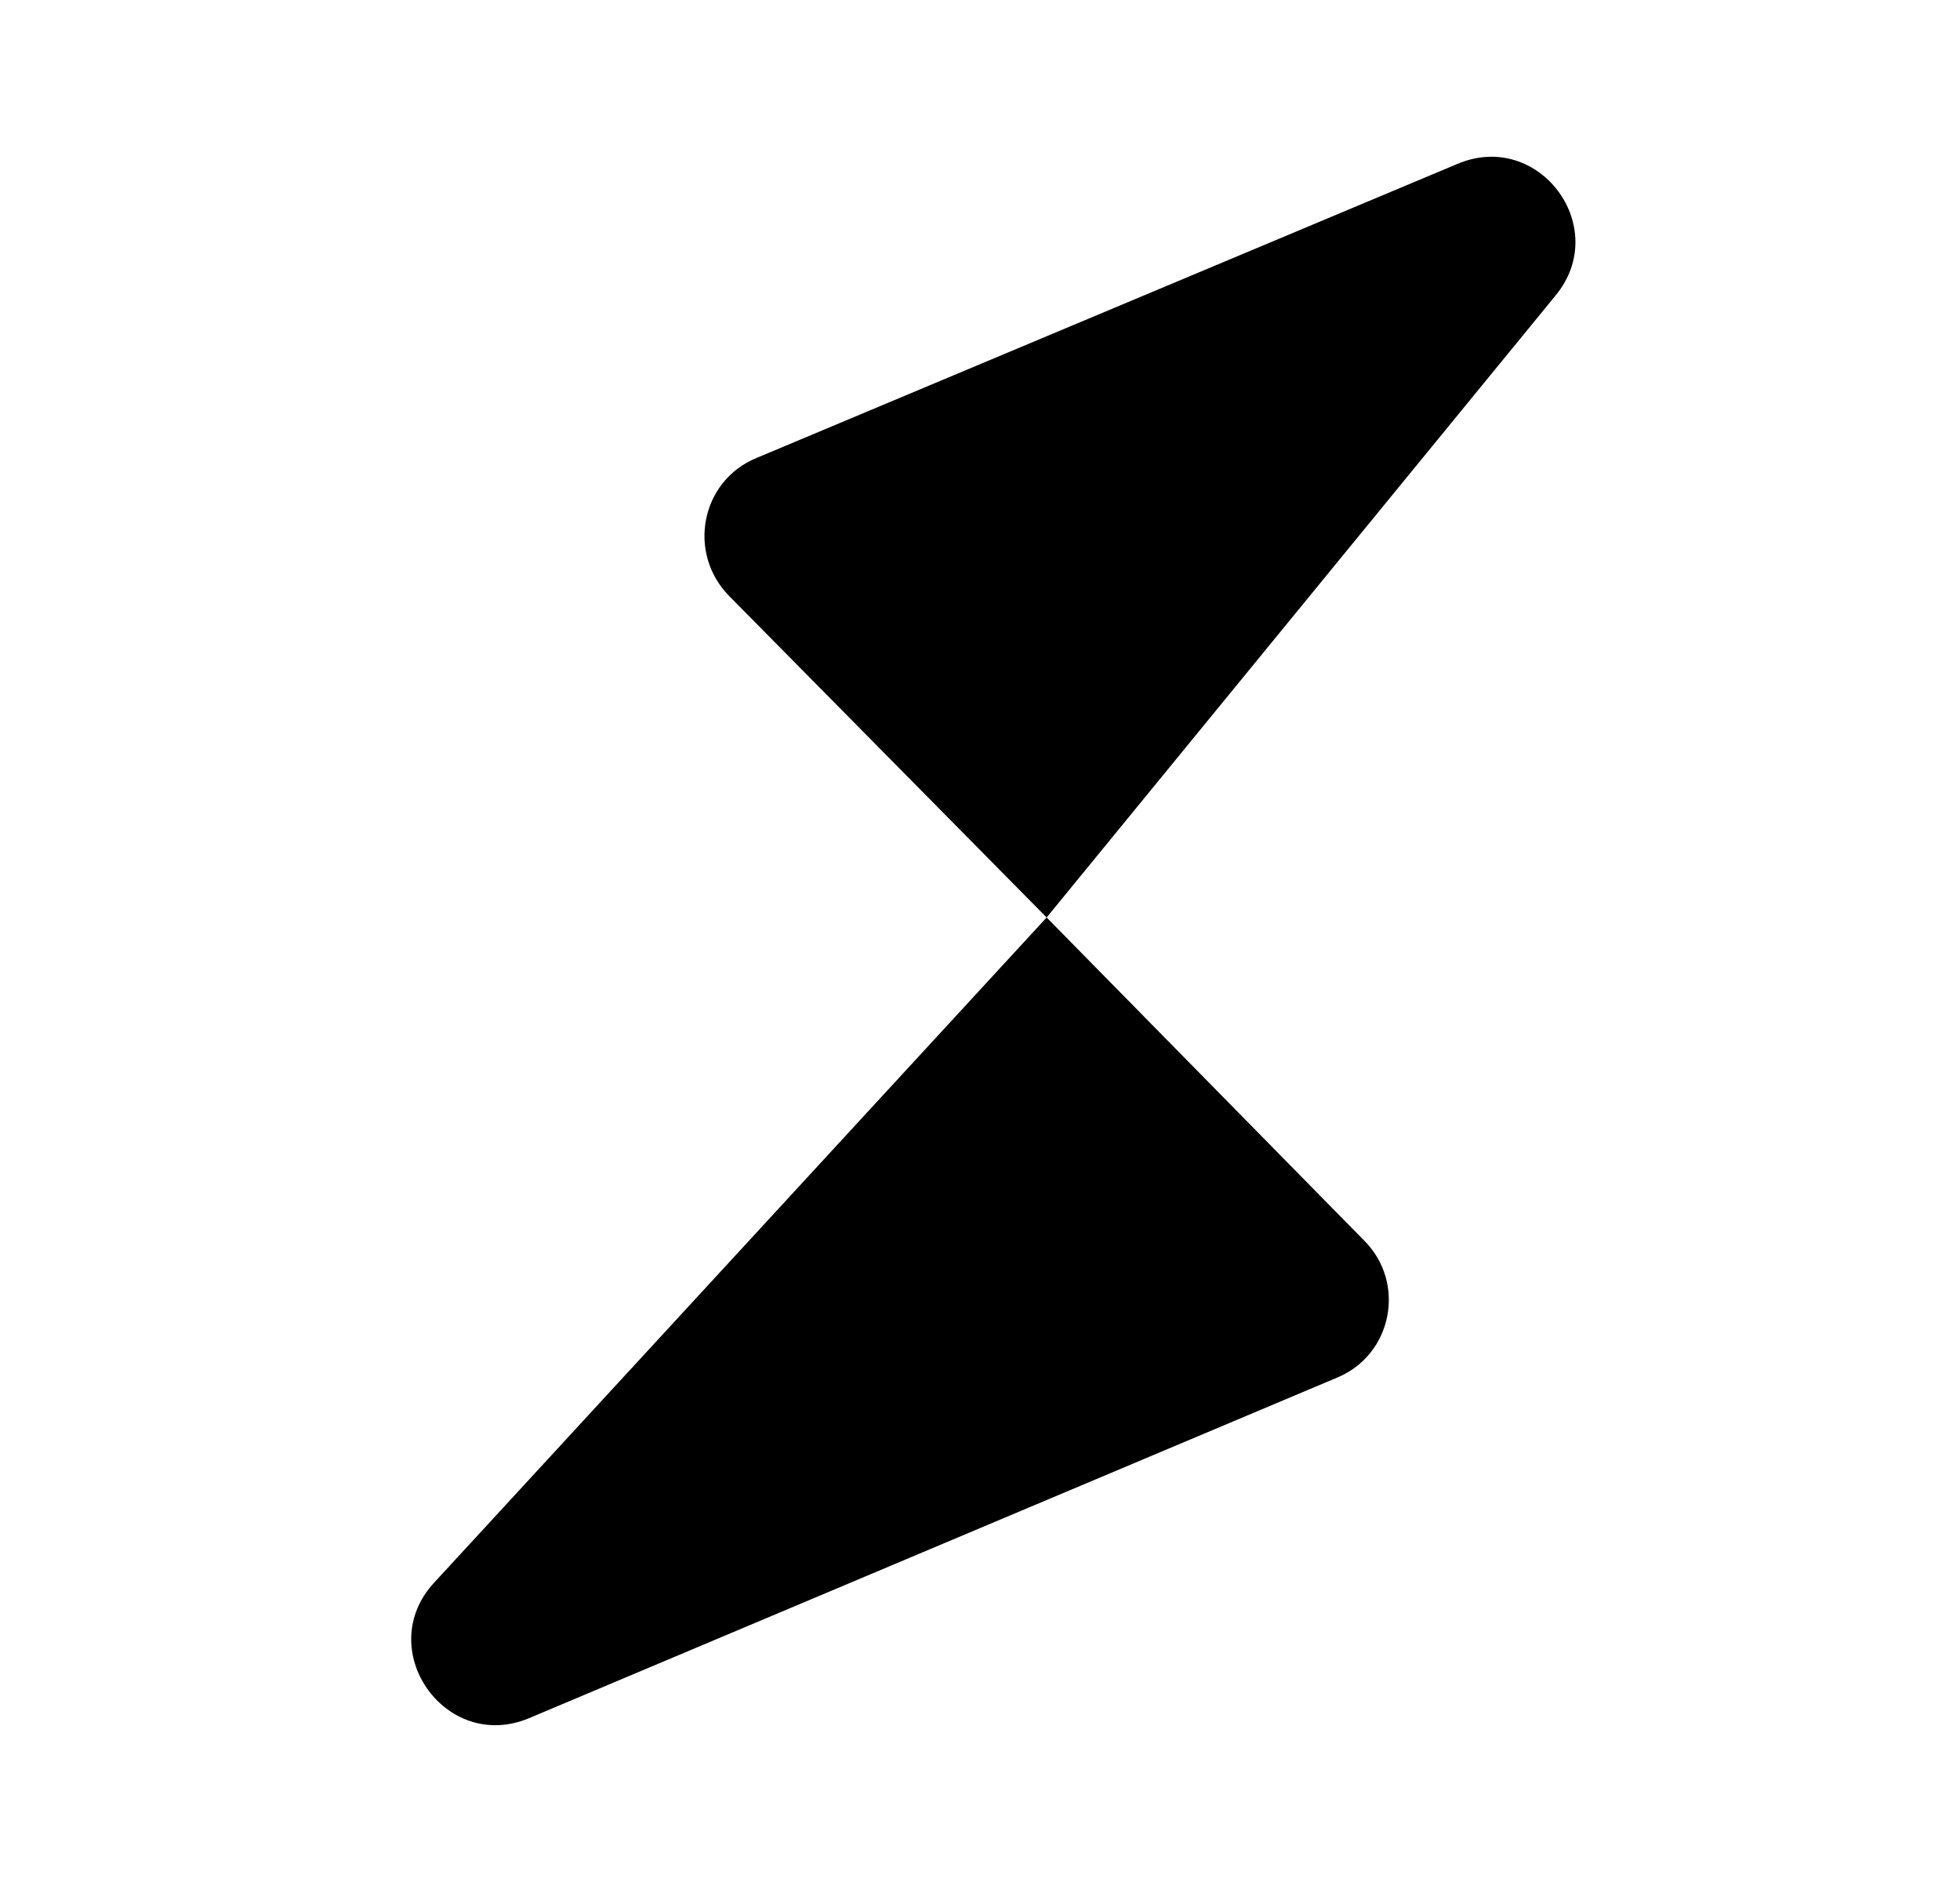 <svg width="25" height="24" viewBox="0 0 25 24" fill="none" xmlns="http://www.w3.org/2000/svg">
<path d="M17.05 17.57L6.75 21.91C5.68 22.36 4.75 21.03 5.54 20.18L13.35 11.7L17.4 15.82C17.94 16.36 17.76 17.28 17.05 17.57Z" fill="black"/>
<path d="M19.84 3.77L13.35 11.7L9.3 7.6C8.76 7.05 8.94 6.13 9.65 5.84L18.59 2.09C19.63 1.65 20.56 2.9 19.84 3.77Z" fill="black"/>
</svg>
